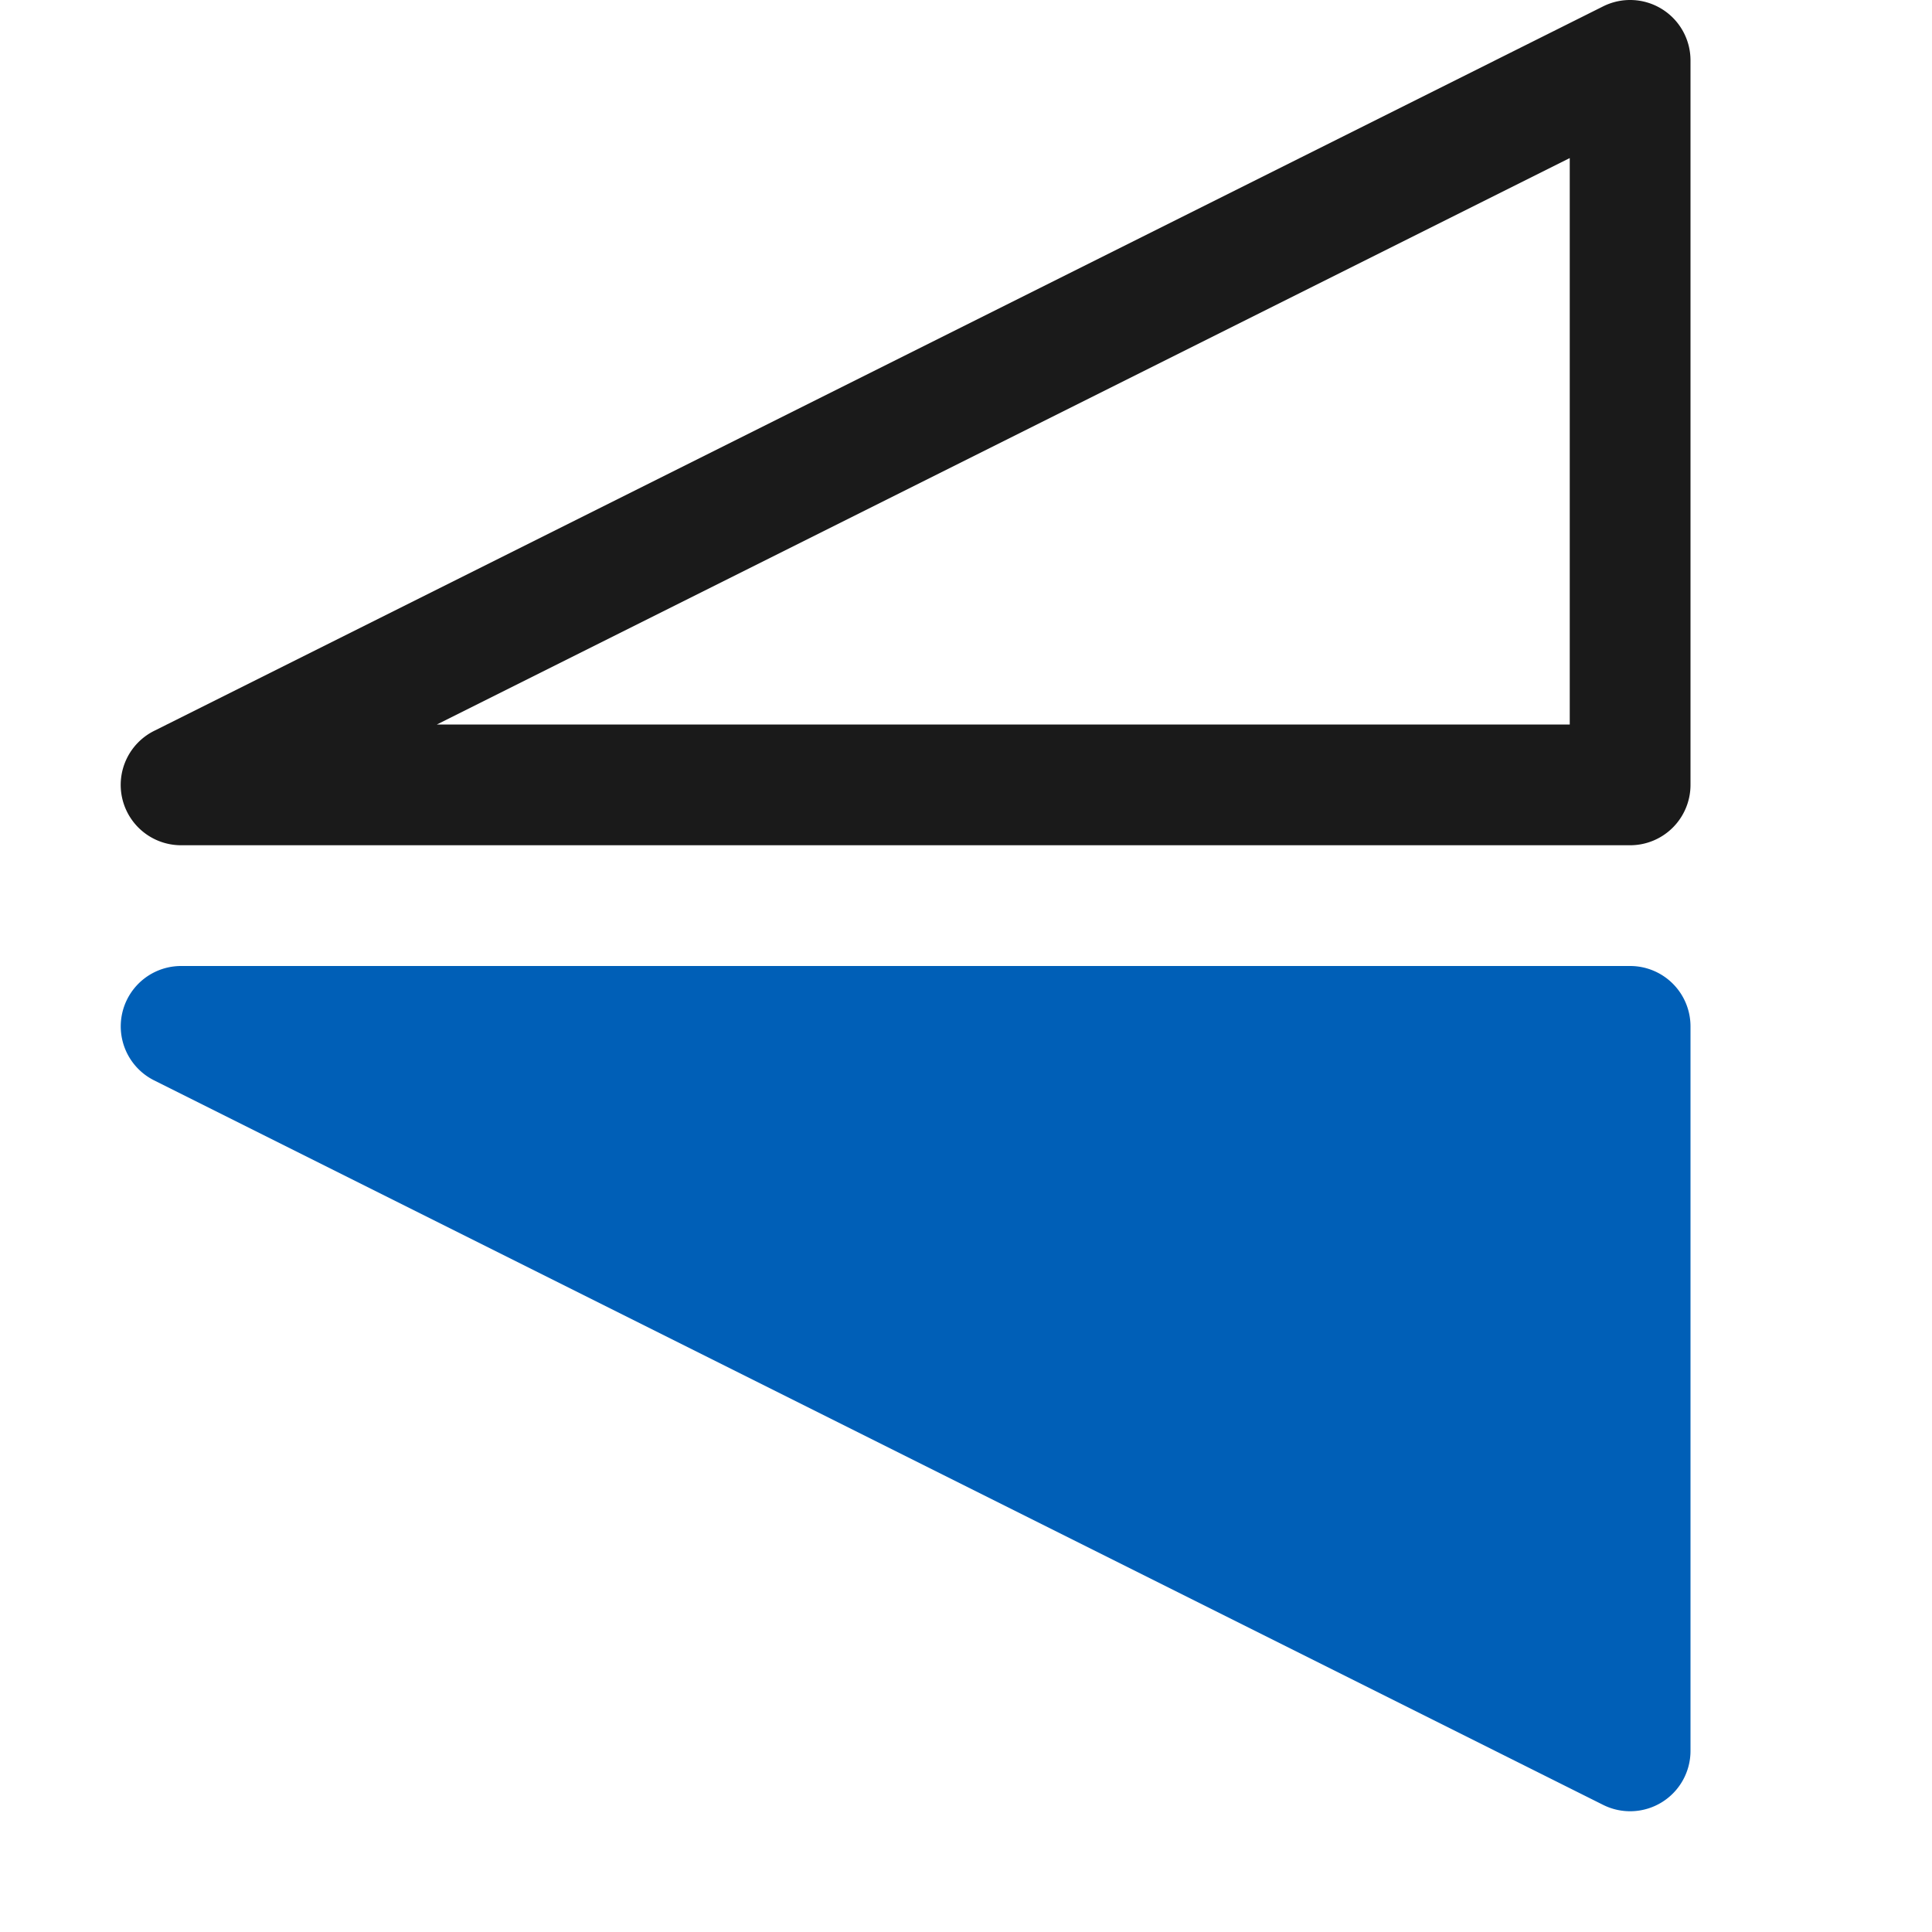 <svg viewBox="0 0 16 16" fill="none" xmlns="http://www.w3.org/2000/svg"><g fill-rule="evenodd" clip-rule="evenodd"><path d="M1.5 8a.5.5 0 0 0-.224.947l12 6A.5.5 0 0 0 14 14.5v-6a.5.5 0 0 0-.5-.5h-12Z" fill="#005FB7"/><path d="M1.013 6.615A.5.5 0 0 0 1.5 7h12a.5.5 0 0 0 .5-.5v-6a.5.5 0 0 0-.724-.447l-12 6a.5.5 0 0 0-.263.562ZM13 1.309V6H3.618L13 1.309Z" fill="#000" fill-opacity=".896"/></g></svg>